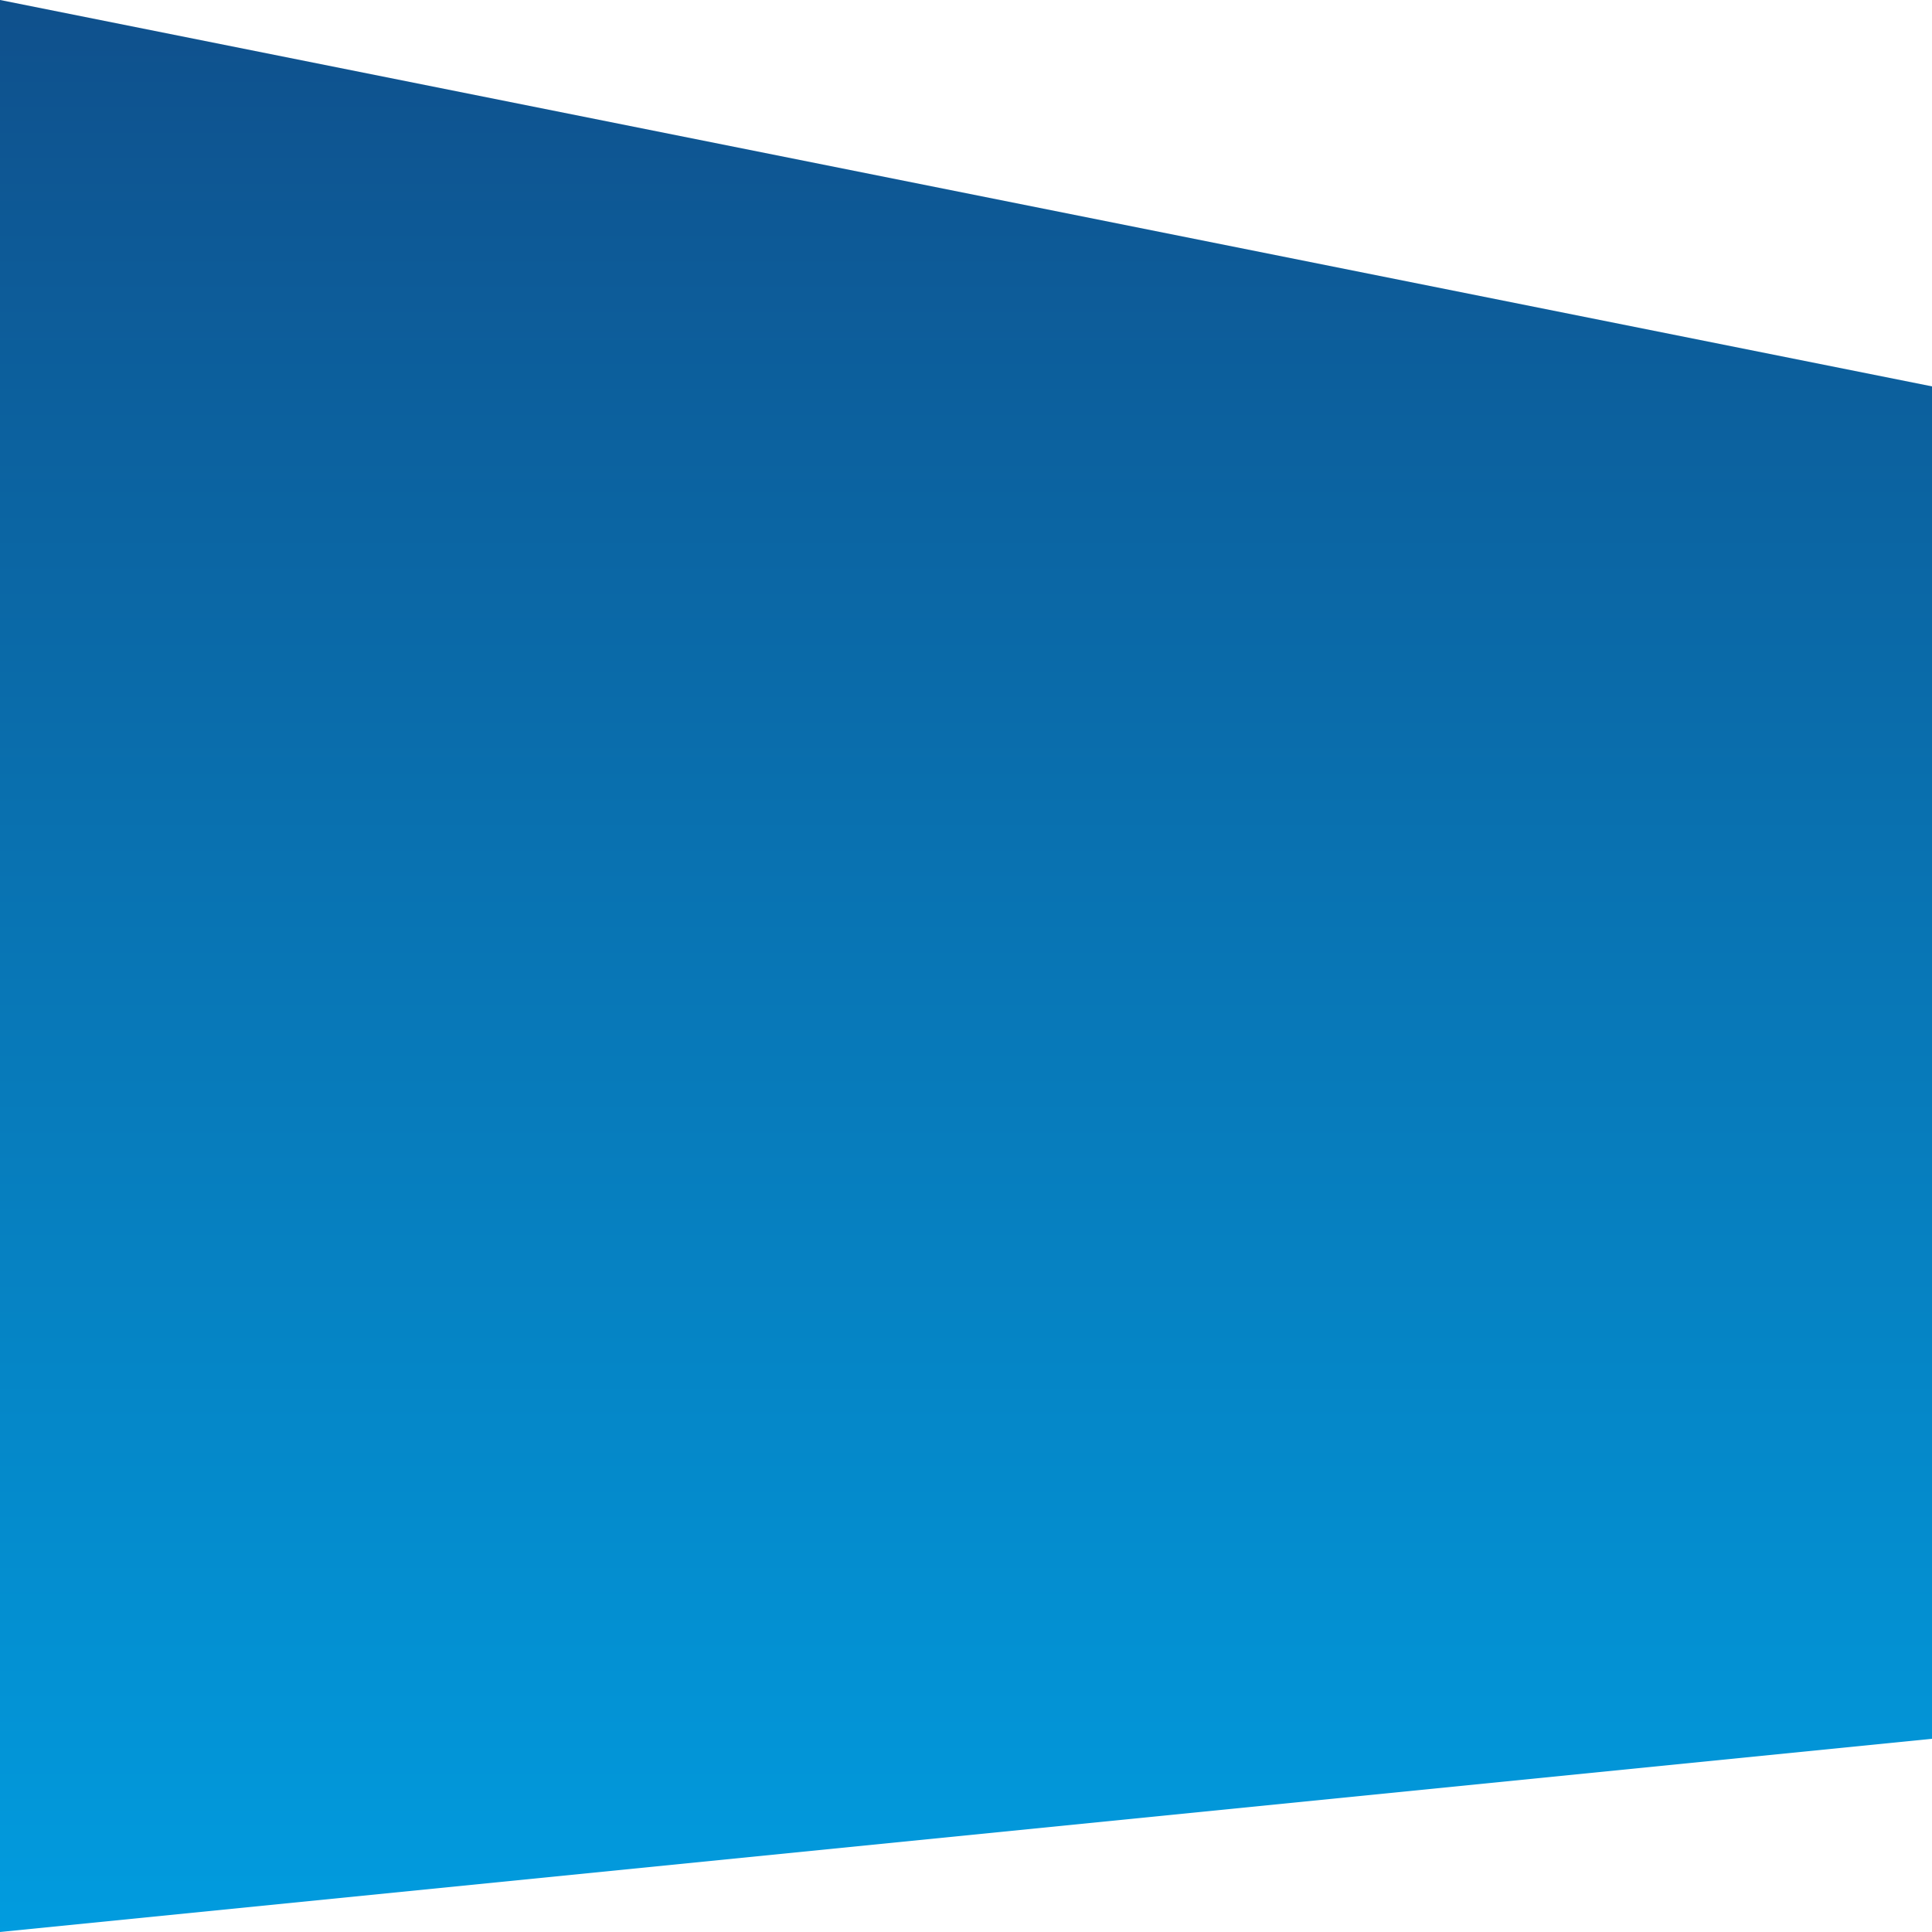 ﻿<svg xmlns='http://www.w3.org/2000/svg' version='1.1' viewBox='0 0 10 10' preserveAspectRatio='none'>
<linearGradient id='linear-gradient' x2='0%' y2='100%'>
  <stop offset='0%' stop-color='#0f508c'/>
  <stop offset='100%' stop-color='#019cdf'/>
</linearGradient>
<g fill='url(#linear-gradient)'>
<path d='M 0 0 L 10 2 L 10 9 L 0 10'/>
</g>

</svg>